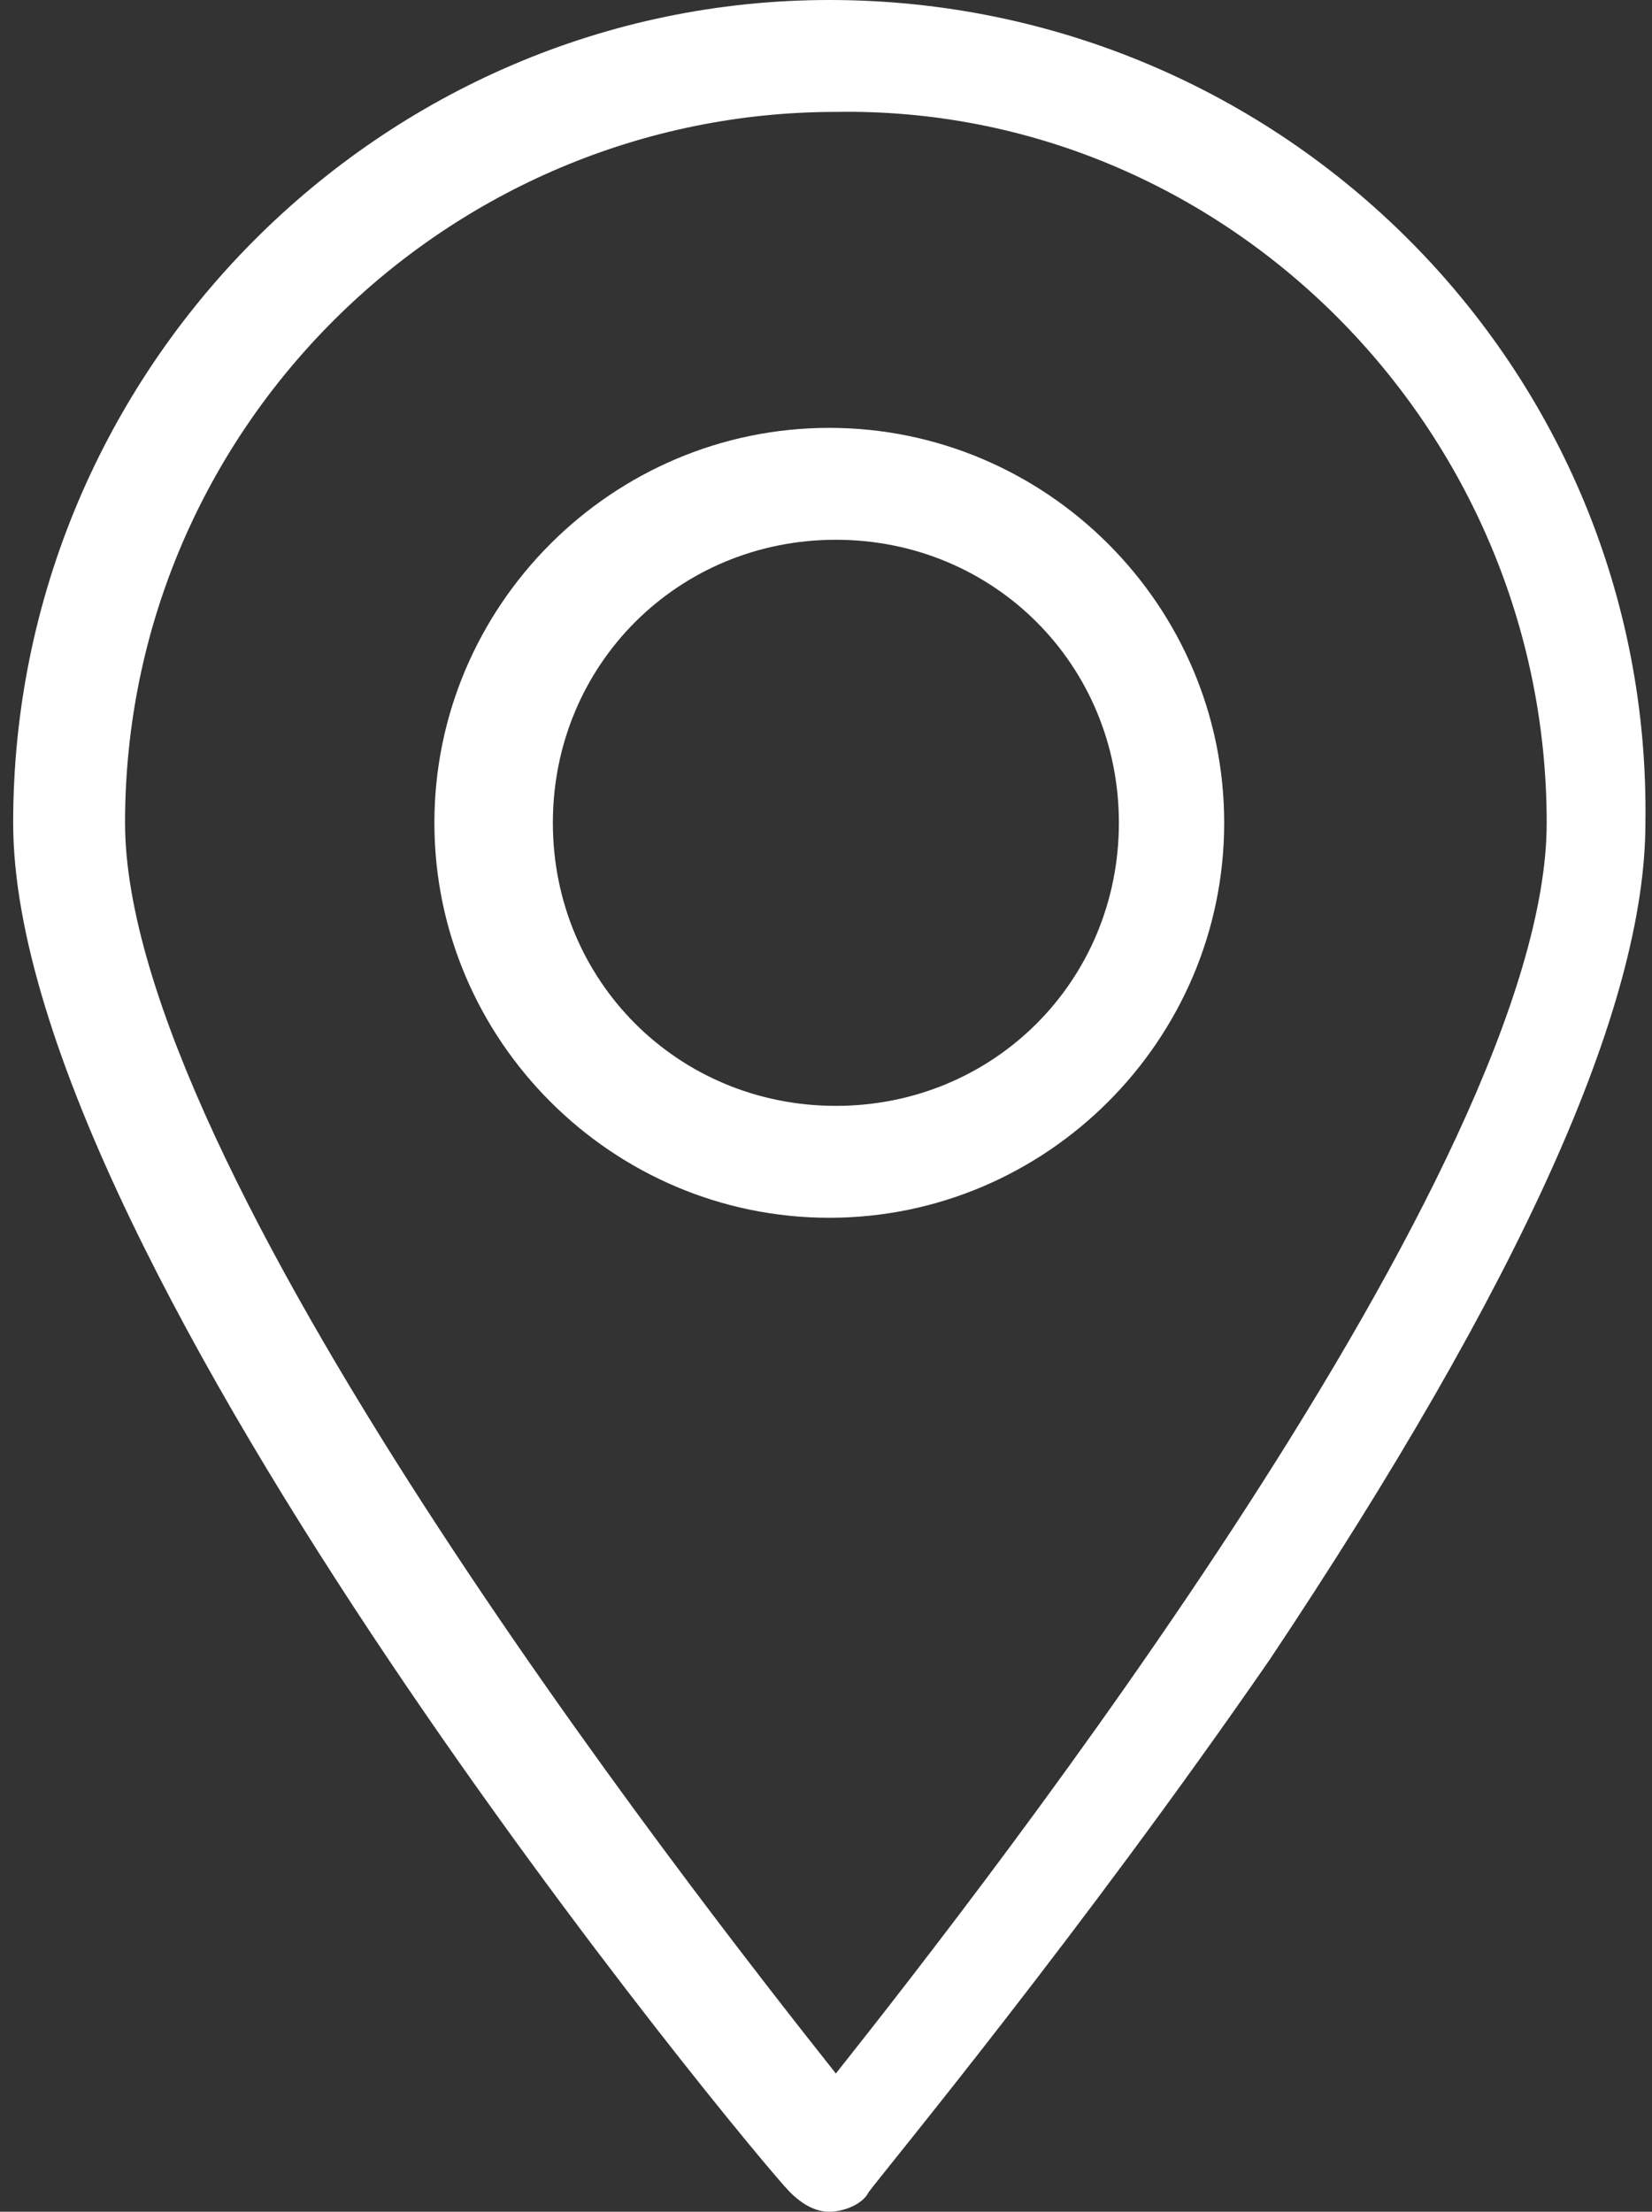<?xml version="1.0" encoding="utf-8"?>
<!-- Generator: Adobe Illustrator 19.2.1, SVG Export Plug-In . SVG Version: 6.00 Build 0)  -->
<svg version="1.1" id="Capa_1" xmlns="http://www.w3.org/2000/svg" xmlns:xlink="http://www.w3.org/1999/xlink" x="0px" y="0px"
	 viewBox="0 0 25.1 33.6" style="enable-background:new 0 0 25.1 33.6;" xml:space="preserve">
<rect x="0" y="0" width="25.1" height="33.6" fill="#333333" stroke="none"/>
<style type="text/css">
	.st0{fill:#FFFFFF;}
</style>
<g>
	<path class="st0" d="M12.6,6.5c-3.3,0-6,2.7-6,6s2.7,6,6,6s6-2.7,6-6S15.9,6.5,12.6,6.5z M17,12.5c0,2.4-1.9,4.3-4.3,4.3
		s-4.3-1.9-4.3-4.3s1.9-4.3,4.3-4.3S17,10.1,17,12.5z"/>
	<path class="st0" d="M12.6,0C5.8,0,0.2,5.6,0.2,12.5c0,6.7,11.3,20.3,11.8,20.8c0.2,0.2,0.4,0.3,0.6,0.3c0.2,0,0.5-0.1,0.6-0.3
		c0.3-0.4,3.2-3.9,6.1-8.1c3.8-5.7,5.7-9.9,5.7-12.7C25.1,5.6,19.5,0,12.6,0z M23.5,12.5c0,5.2-8.5,16.1-10.8,19
		c-2.3-2.9-10.8-13.8-10.8-19c0-6,4.9-10.8,10.8-10.8C18.6,1.6,23.5,6.5,23.5,12.5z"/>
</g>
</svg>
